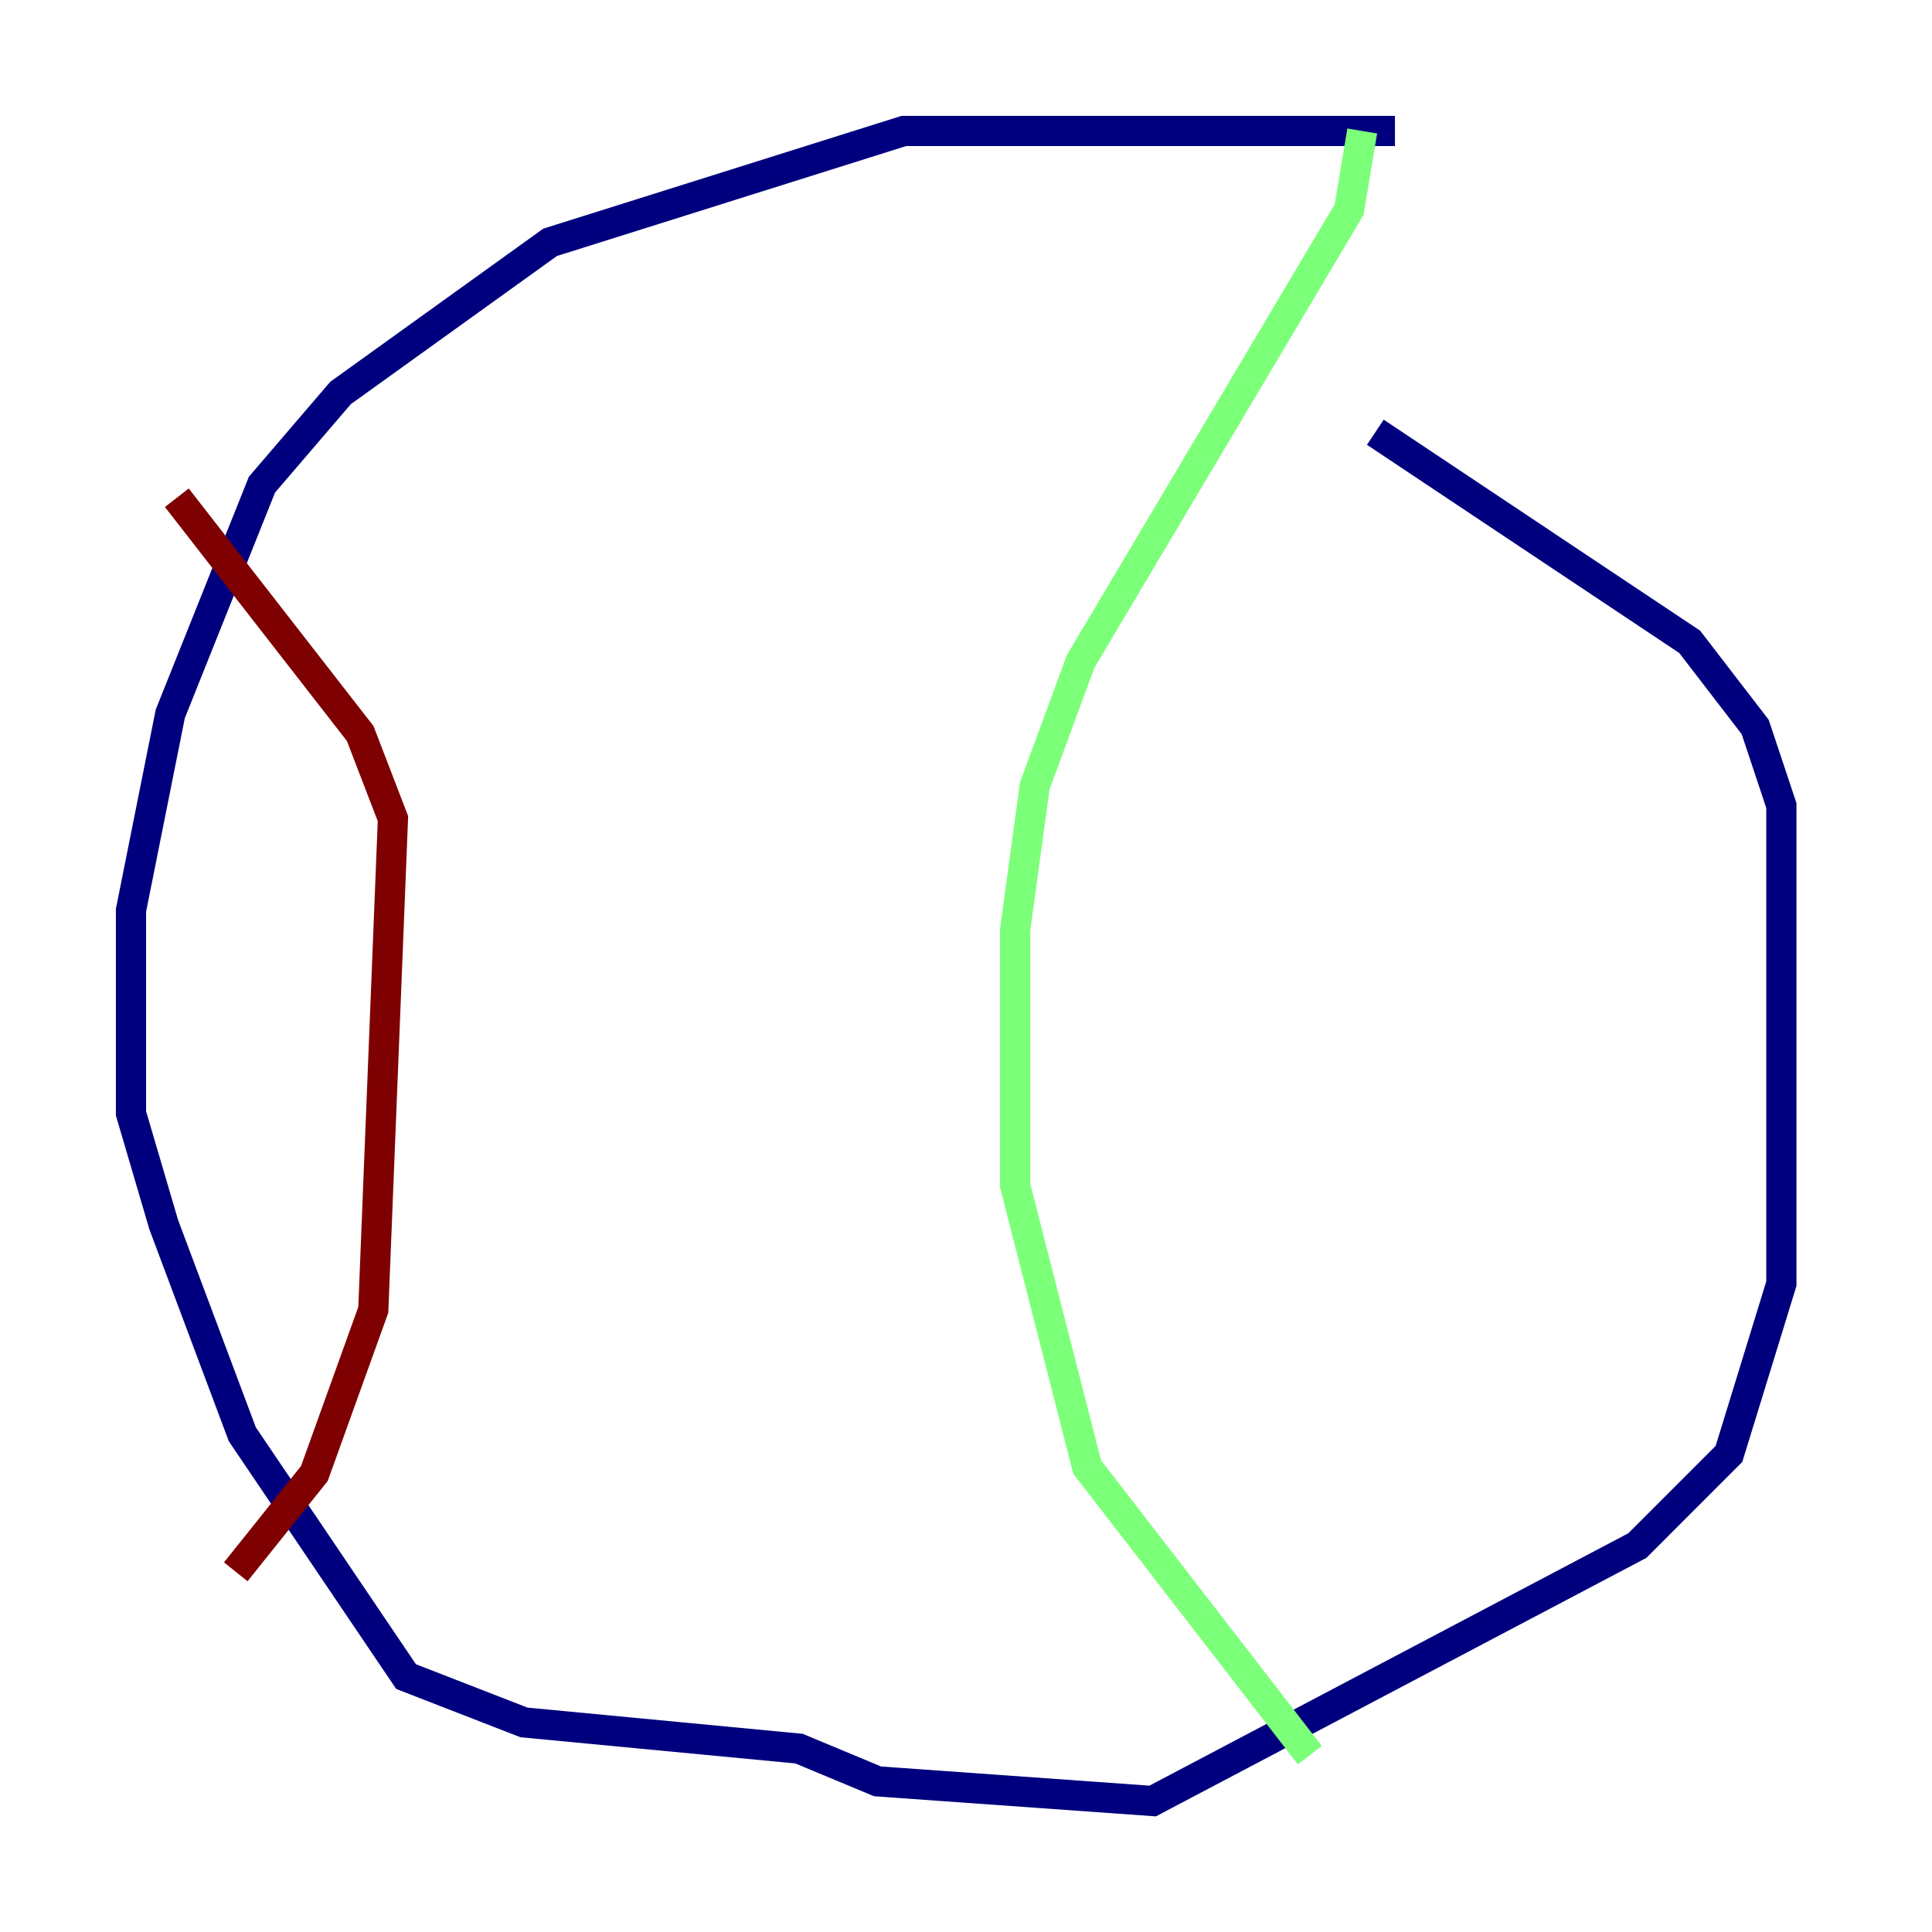 <?xml version="1.0" encoding="utf-8" ?>
<svg baseProfile="tiny" height="128" version="1.2" viewBox="0,0,128,128" width="128" xmlns="http://www.w3.org/2000/svg" xmlns:ev="http://www.w3.org/2001/xml-events" xmlns:xlink="http://www.w3.org/1999/xlink"><defs /><polyline fill="none" points="92.42,8.678 59.878,8.678 36.447,16.054 22.563,26.034 17.356,32.108 11.281,47.295 8.678,60.312 8.678,73.763 10.848,81.139 16.054,95.024 26.902,111.078 34.712,114.115 52.936,115.851 58.142,118.02 76.366,119.322 108.475,102.4 114.549,96.325 118.02,85.044 118.02,53.37 116.285,48.163 111.946,42.522 91.119,28.637" stroke="#00007f" stroke-width="2" /><polyline fill="none" points="90.251,8.678 89.383,13.885 71.593,43.824 68.556,52.068 67.254,61.614 67.254,78.536 72.027,97.193 86.78,116.285" stroke="#7cff79" stroke-width="2" /><polyline fill="none" points="11.715,32.976 23.864,48.597 26.034,54.237 24.732,86.78 20.827,97.627 15.62,104.136" stroke="#7f0000" stroke-width="2" /></svg>